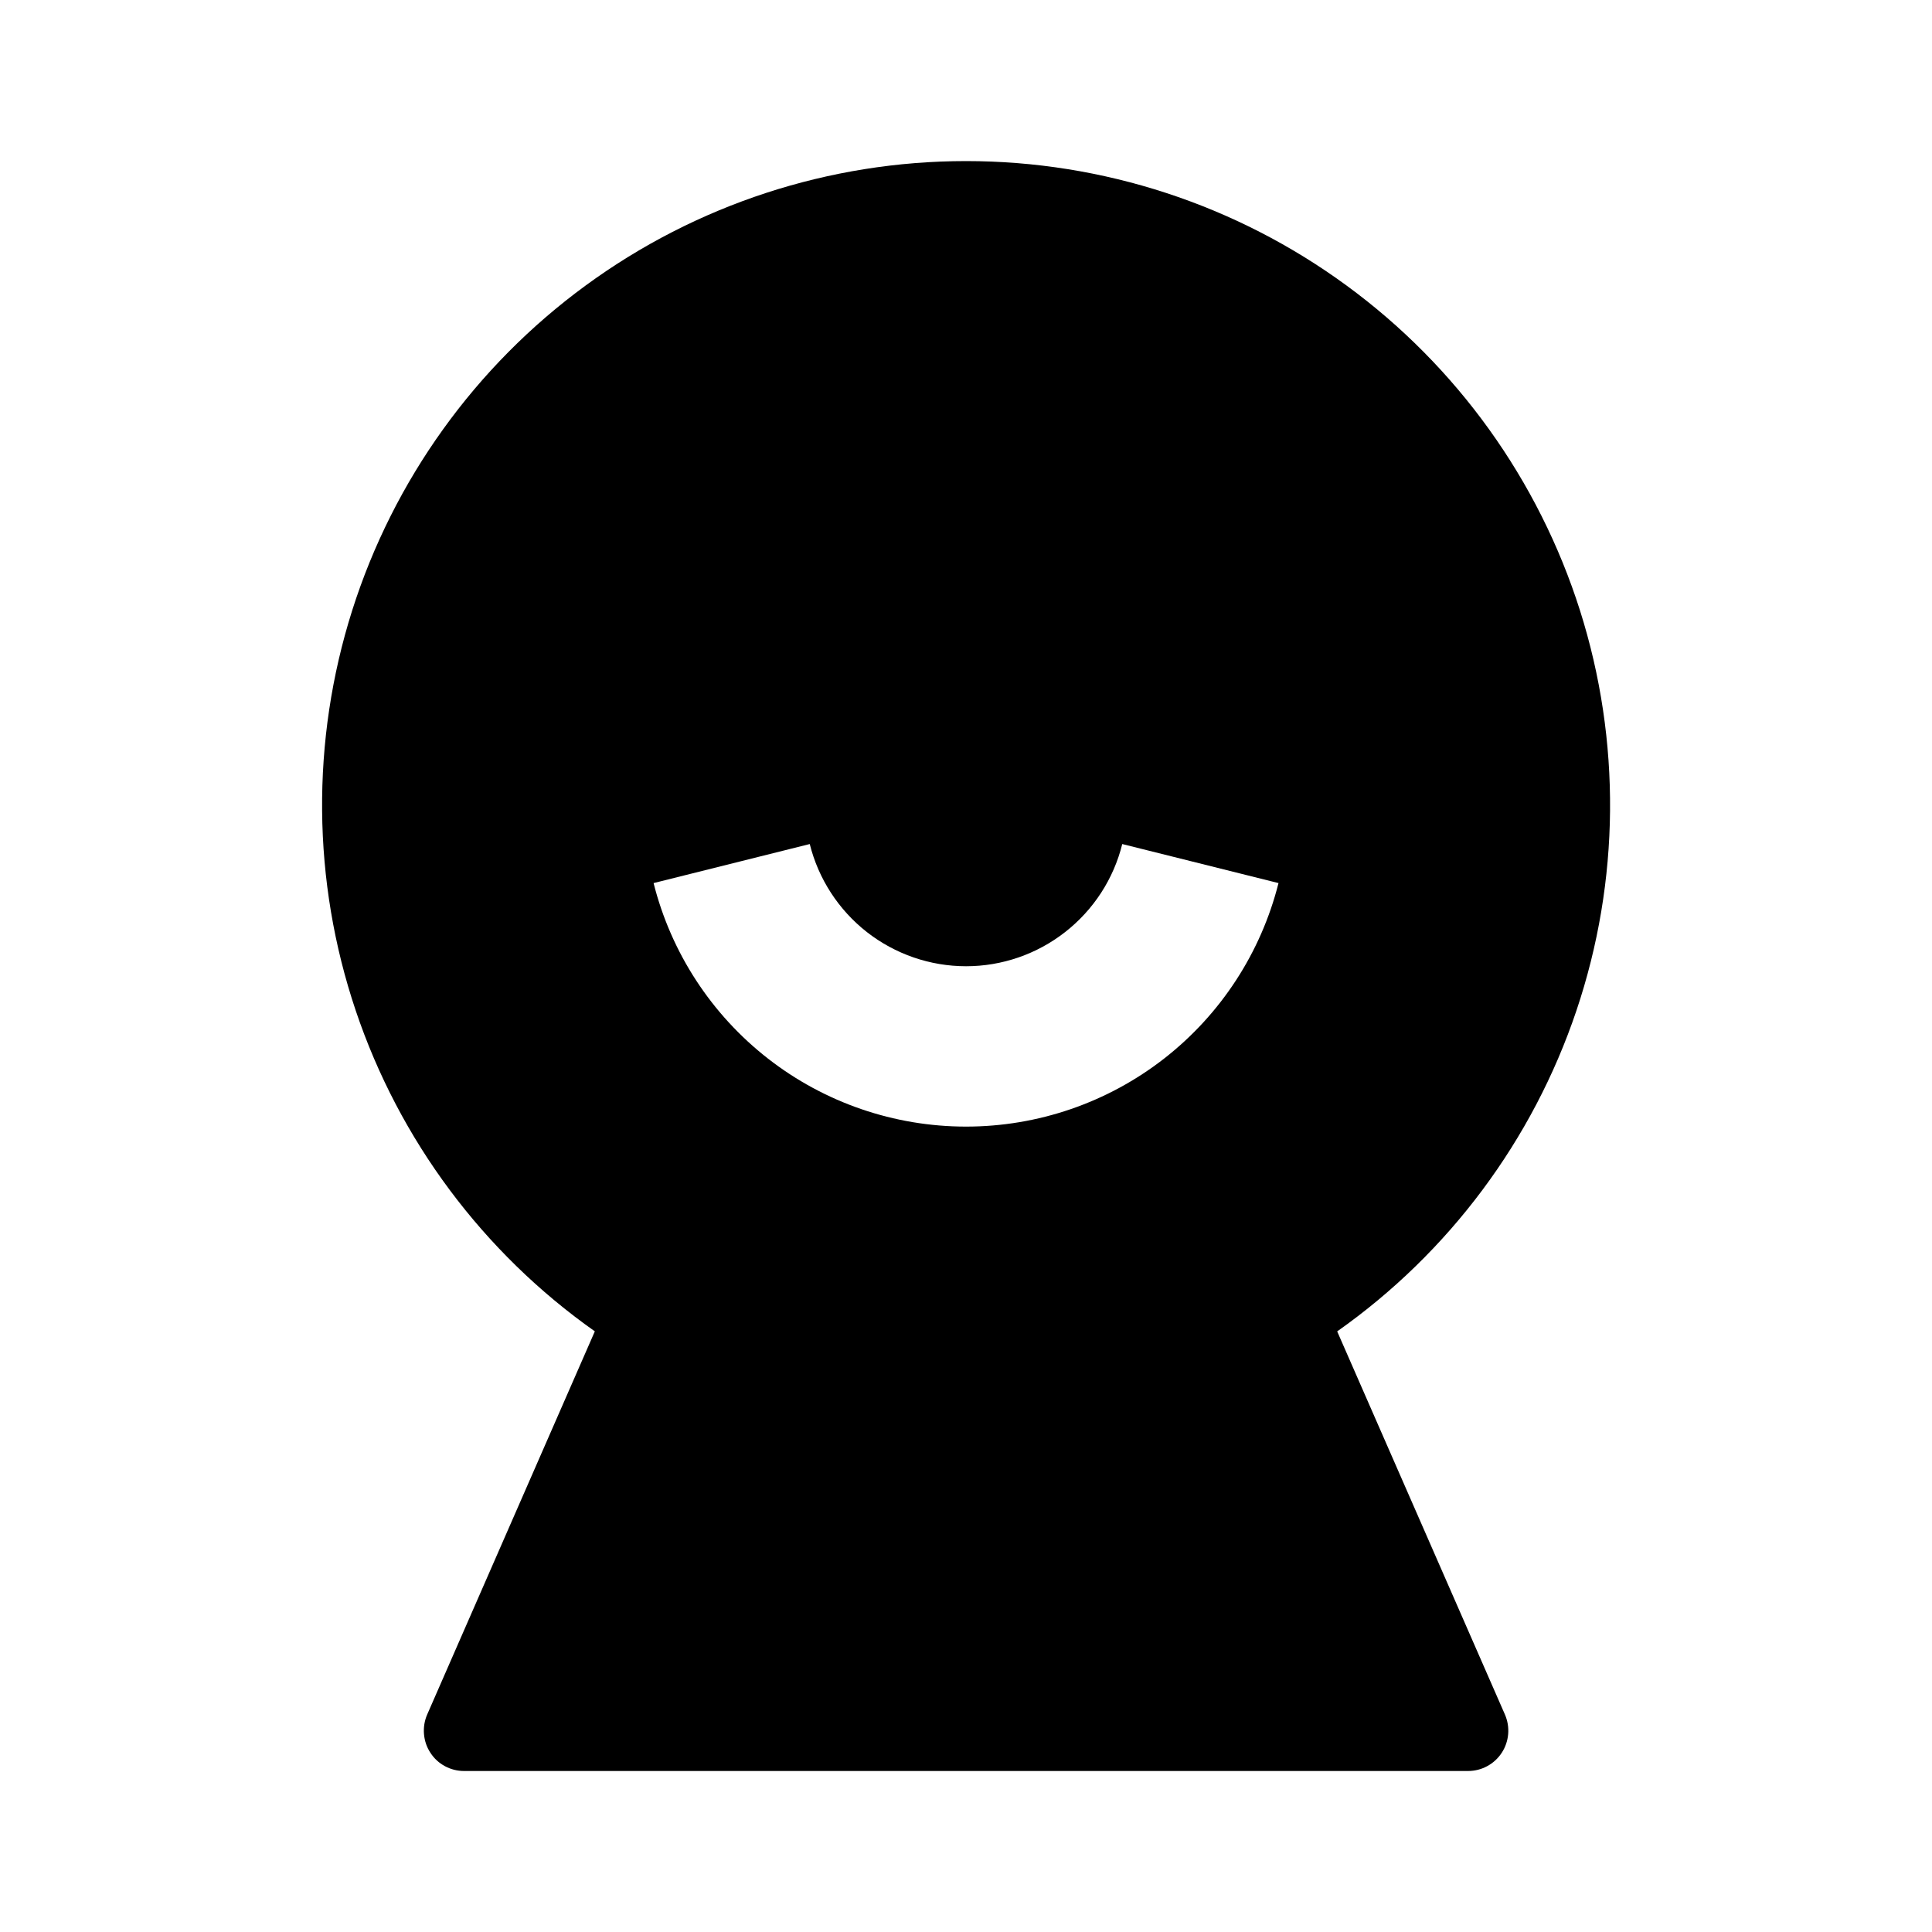 <svg width="24" height="24" viewBox="0 0 24 24"  xmlns="http://www.w3.org/2000/svg">
<g id="user-5-fill" clip-path="url(#clip0_8_7782)">
<g id="Group">
<path id="Vector" d="M7.39 16.539C6.002 15.56 4.961 14.164 4.419 12.554C3.877 10.944 3.862 9.202 4.375 7.583C4.889 5.963 5.905 4.549 7.276 3.546C8.647 2.542 10.302 2.001 12.001 2.001C13.7 2.001 15.355 2.542 16.726 3.546C18.097 4.549 19.113 5.963 19.627 7.583C20.14 9.202 20.125 10.944 19.583 12.554C19.041 14.164 18 15.56 16.611 16.539L18.695 21.299C18.728 21.375 18.742 21.459 18.735 21.541C18.728 21.624 18.701 21.704 18.655 21.774C18.609 21.844 18.547 21.901 18.474 21.94C18.401 21.98 18.319 22 18.235 22H5.765C5.682 22 5.601 21.98 5.527 21.94C5.454 21.901 5.392 21.844 5.347 21.774C5.301 21.705 5.274 21.625 5.267 21.542C5.26 21.459 5.273 21.376 5.306 21.3L7.389 16.539H7.39ZM8.119 10.97C8.337 11.835 8.837 12.602 9.54 13.15C10.243 13.698 11.109 13.995 12.001 13.995C12.892 13.995 13.758 13.698 14.461 13.15C15.164 12.602 15.664 11.835 15.882 10.97L13.941 10.485C13.834 10.918 13.584 11.303 13.232 11.578C12.881 11.853 12.447 12.003 12.001 12.003C11.554 12.003 11.12 11.853 10.768 11.578C10.417 11.303 10.167 10.918 10.059 10.485L8.119 10.97Z" />
</g>
</g>
<defs>
<clipPath id="clip0_8_7782">
<rect width="24" height="24" fill="white"/>
</clipPath>
</defs>
</svg>
